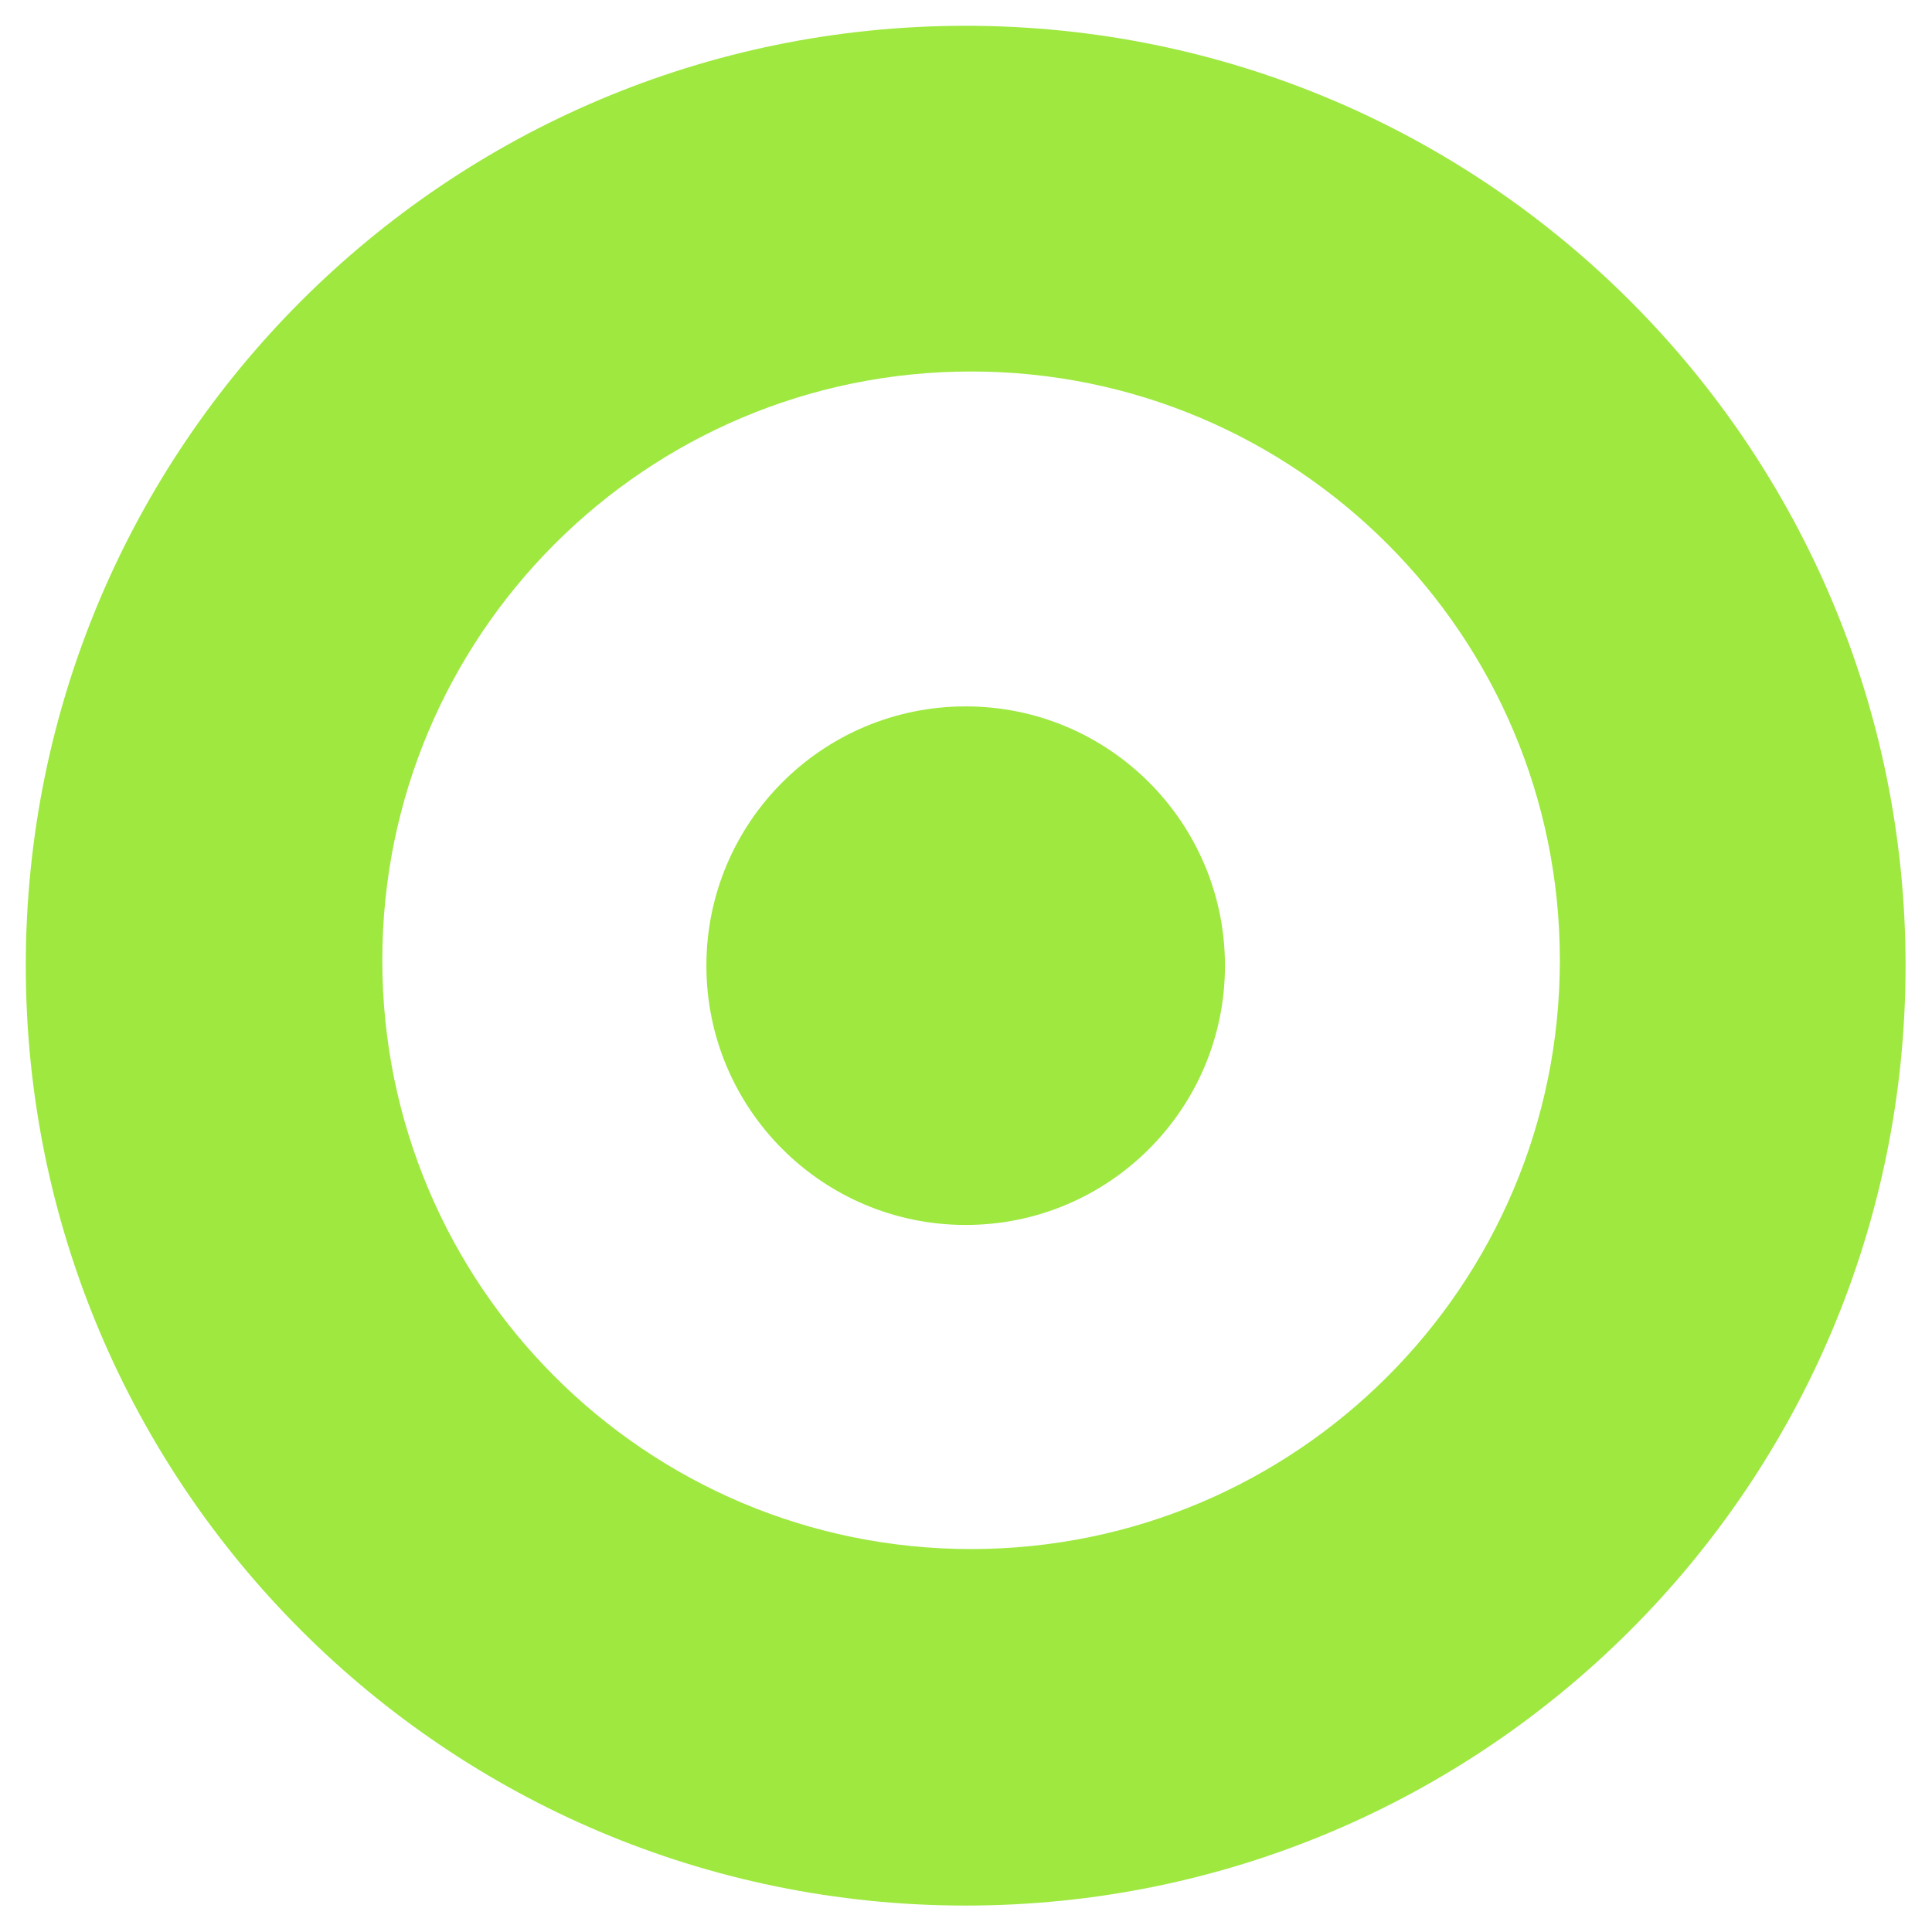 <svg width="1124" height="1124" viewBox="0 0 1124 1124" fill="none" xmlns="http://www.w3.org/2000/svg">
<rect width="1124" height="1124" fill="white"/>
<path fill-rule="evenodd" clip-rule="evenodd" d="M1108.62 561.811C1108.62 863.806 863.806 1108.62 561.811 1108.62C259.816 1108.62 15 863.806 15 561.811C15 259.816 259.816 15 561.811 15C863.806 15 1108.62 259.816 1108.62 561.811ZM907.496 558.667C907.496 747.848 754.134 901.21 564.953 901.21C375.772 901.21 222.411 747.848 222.411 558.667C222.411 369.486 375.772 216.125 564.953 216.125C754.134 216.125 907.496 369.486 907.496 558.667ZM561.811 712.653C645.12 712.653 712.655 645.118 712.655 561.809C712.655 478.5 645.12 410.964 561.811 410.964C478.502 410.964 410.966 478.5 410.966 561.809C410.966 645.118 478.502 712.653 561.811 712.653Z" fill="#9EE840"/>
</svg>
